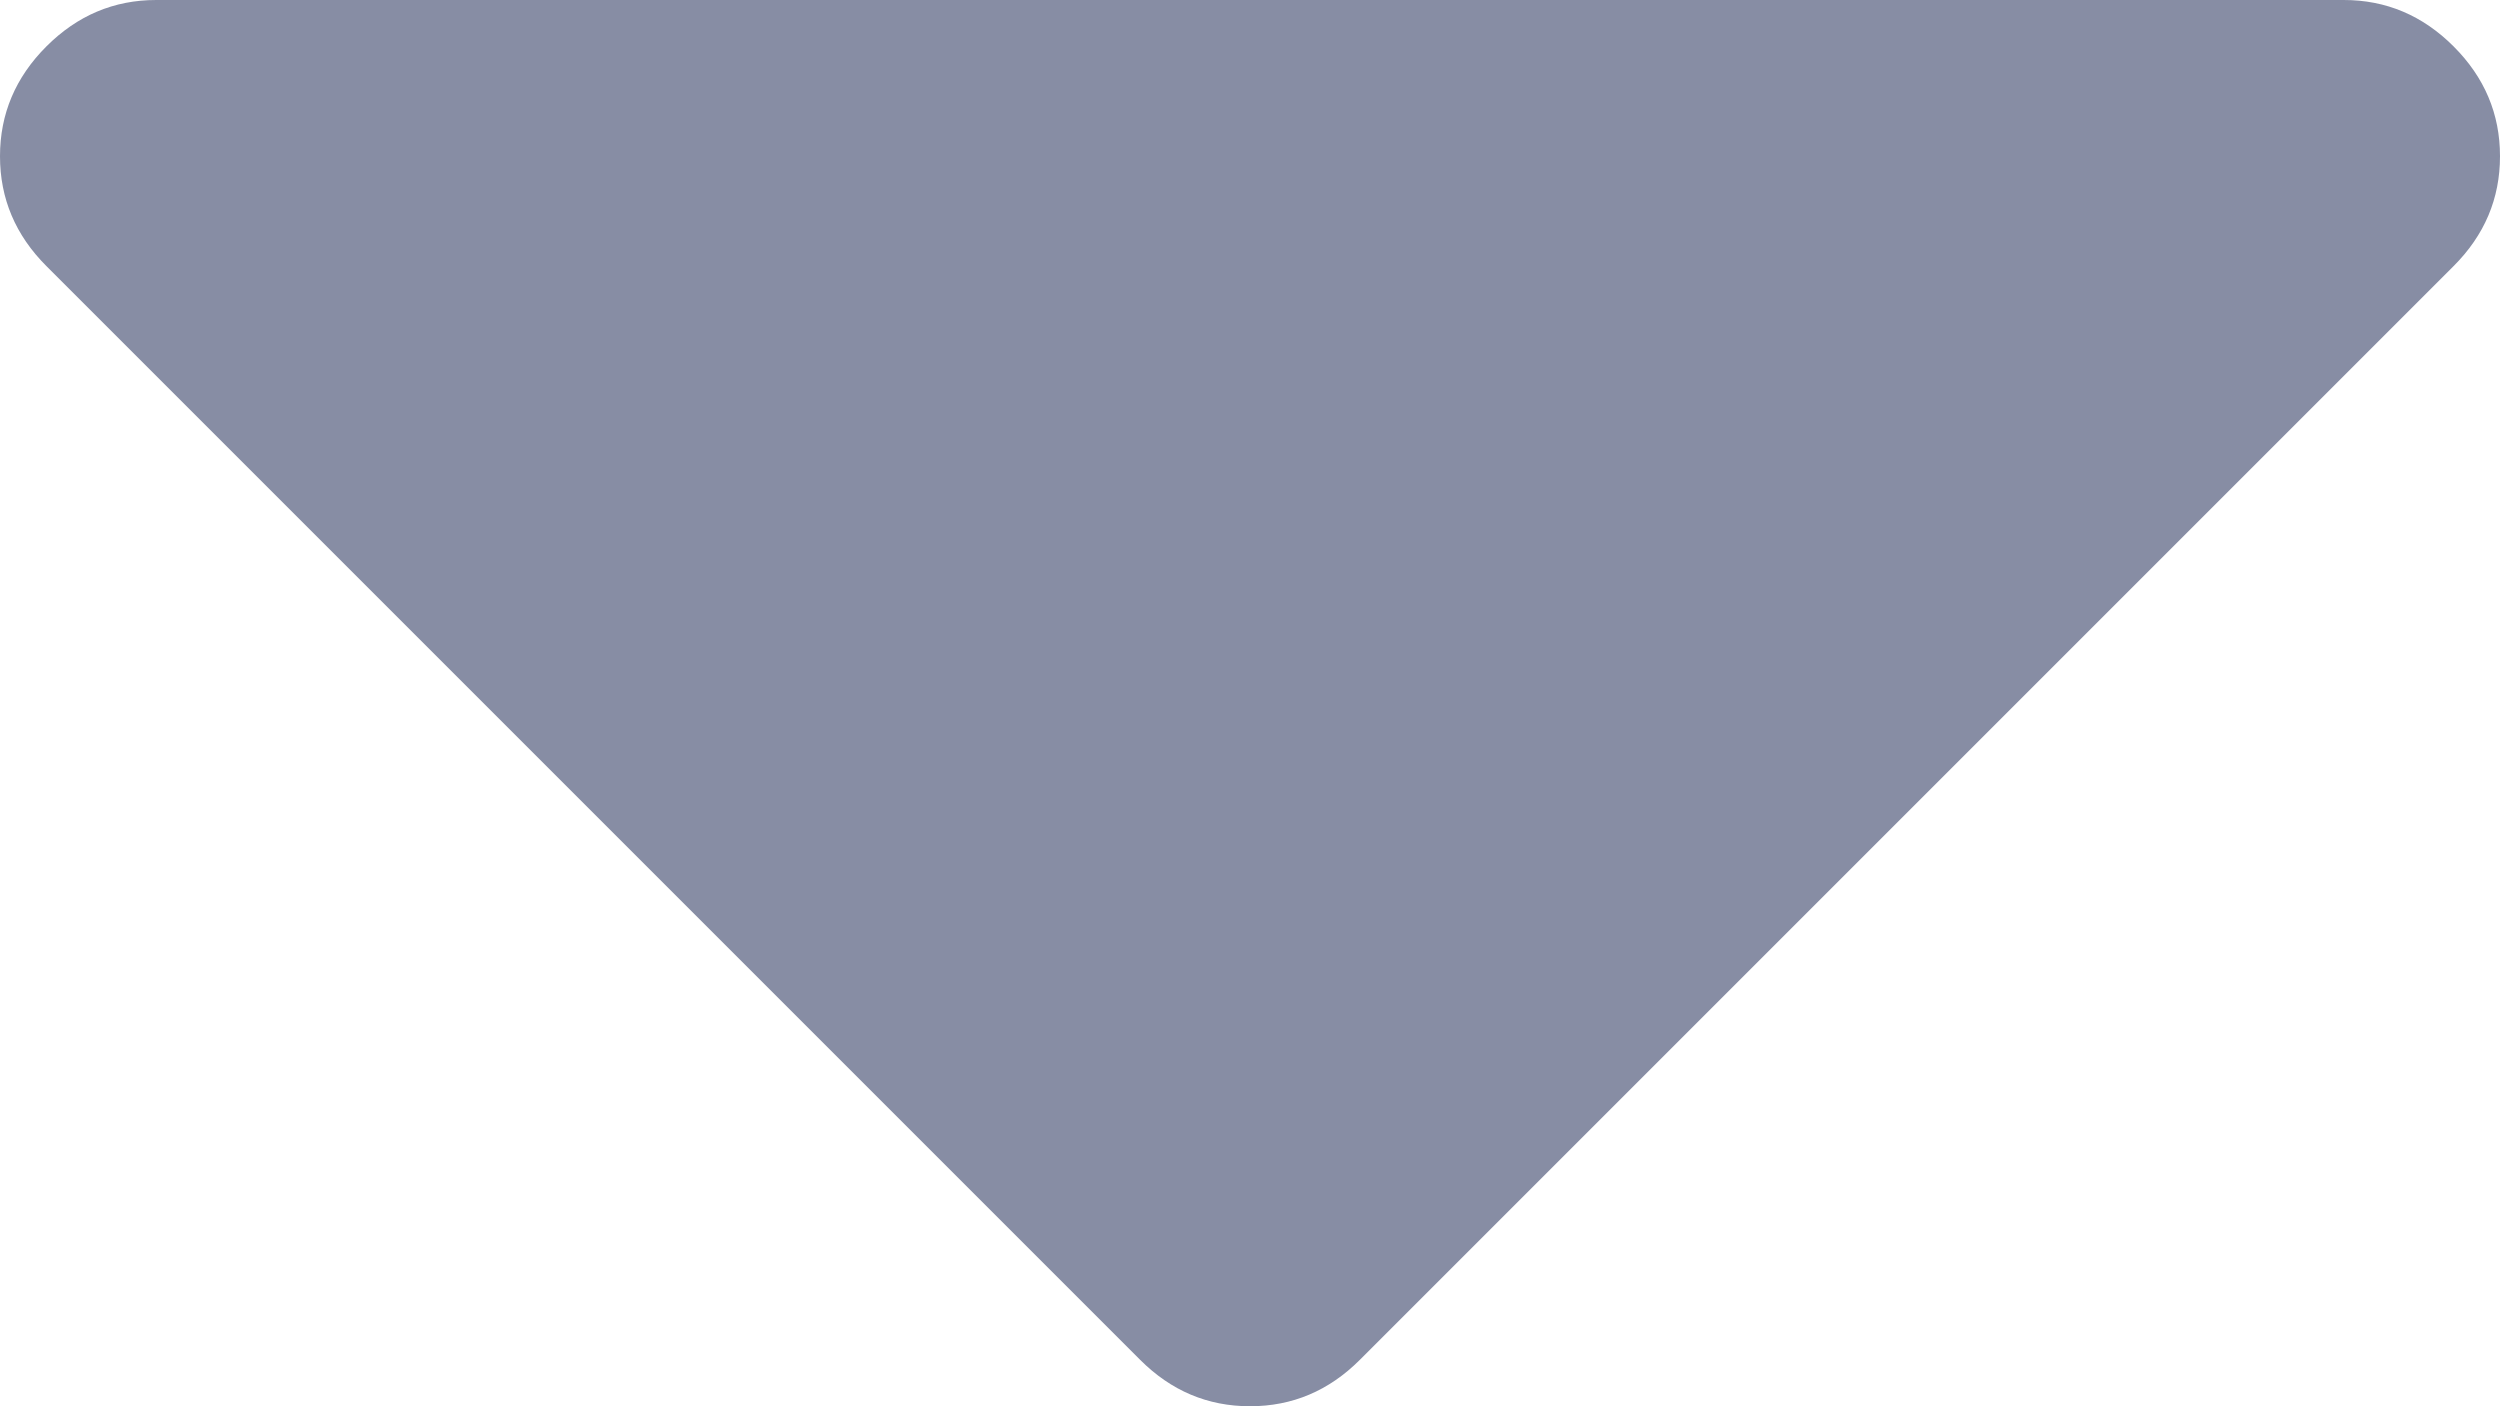<svg width="16" height="9" viewBox="0 0 16 9" fill="none" xmlns="http://www.w3.org/2000/svg">
<path d="M15.703 1.703L8.703 8.703C8.505 8.901 8.271 9 8 9C7.729 9 7.495 8.901 7.297 8.703L0.297 1.703C0.099 1.505 0 1.271 0 1C0 0.729 0.099 0.495 0.297 0.297C0.495 0.099 0.729 0 1 0H15C15.271 0 15.505 0.099 15.703 0.297C15.901 0.495 16 0.729 16 1C16 1.271 15.901 1.505 15.703 1.703Z" fill="#878DA4"/>
</svg>
